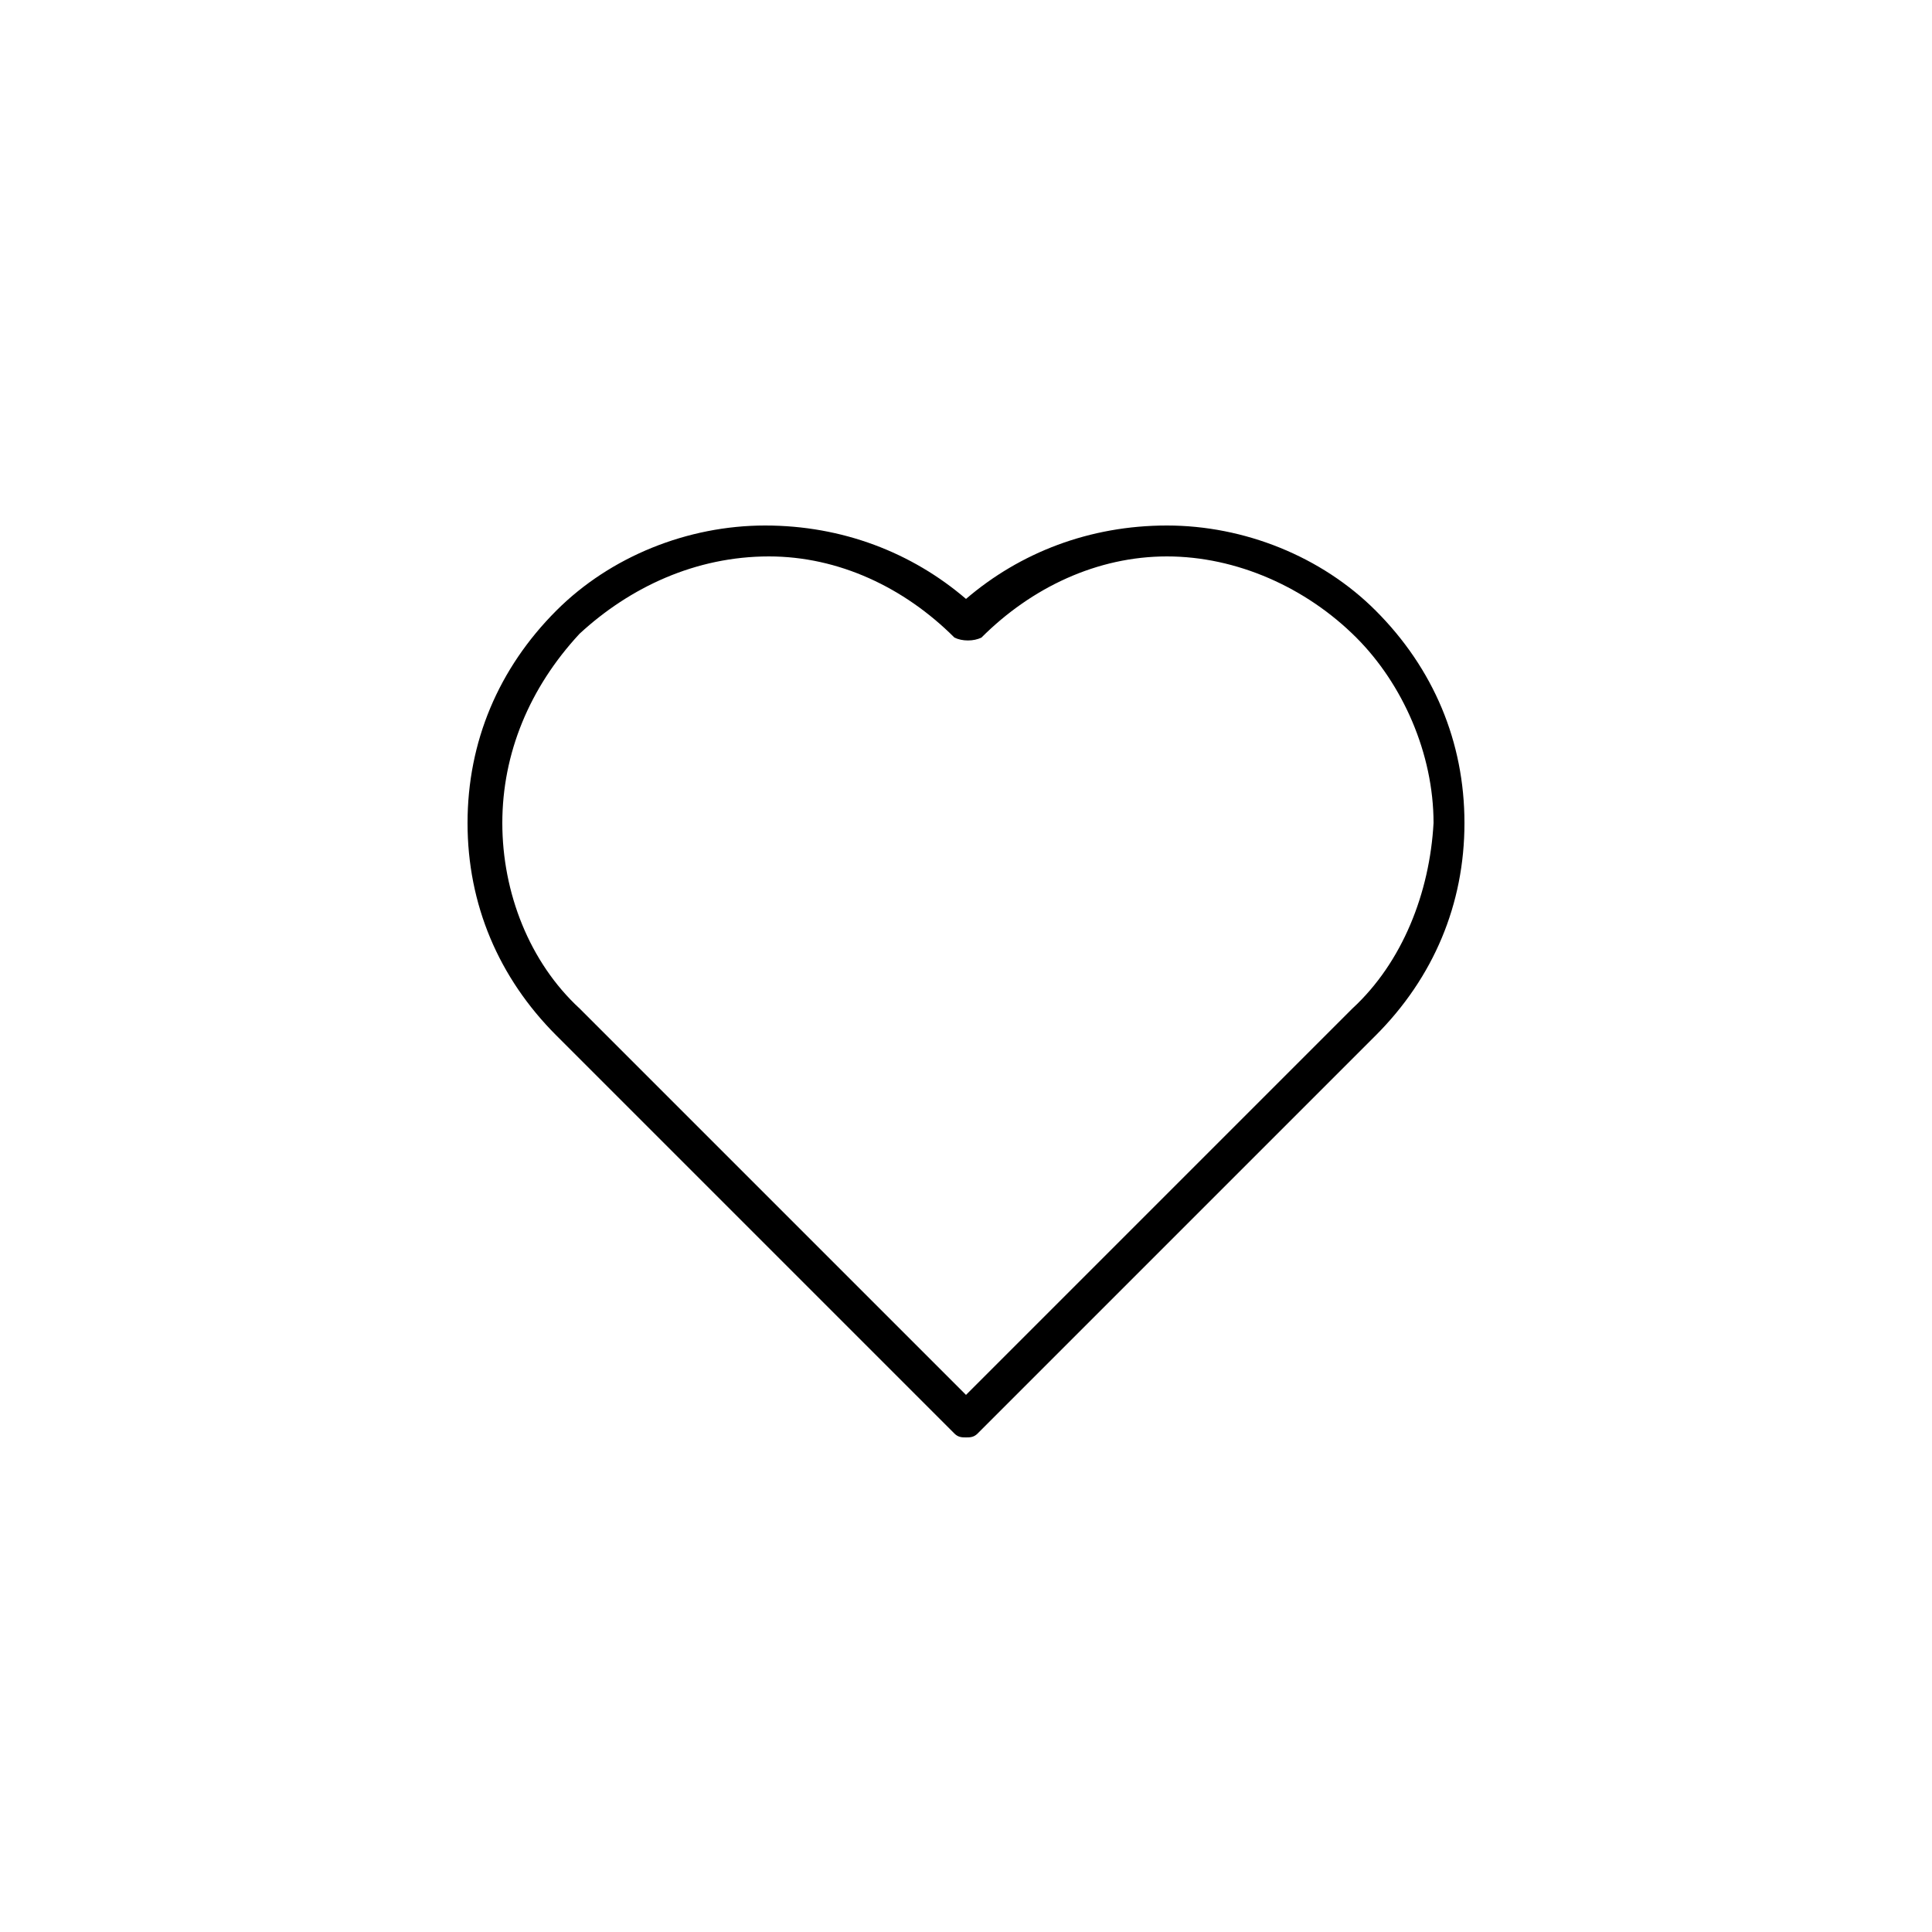 <svg version="1.1" xml:space="preserve" width="62" height="62" viewBox="0 -4 500 500">
  <g id="mdl">
   <path class="fil1" d="M356 154c-14,-14 -34,-22 -54,-22 -20,0 -38,7 -52,19 -14,-12 -32,-19 -52,-19 -20,0 -40,8 -54,22 -15,15 -23,34 -23,55 0,21 8,40 23,55l103 103c1,1 2,1 3,1 1,0 2,0 3,-1l103 -103c15,-15 23,-34 23,-55 0,-21 -8,-40 -23,-55zm-6 103l-100 100 -100 -100c-13,-12 -20,-30 -20,-48 0,-18 7,-35 20,-49 13,-12 30,-20 49,-20 18,0 35,8 48,21 2,1 5,1 7,0 13,-13 30,-21 48,-21 18,0 36,8 49,21 12,12 20,30 20,48 -1,18 -8,36 -21,48z"></path>
  </g>
</svg>